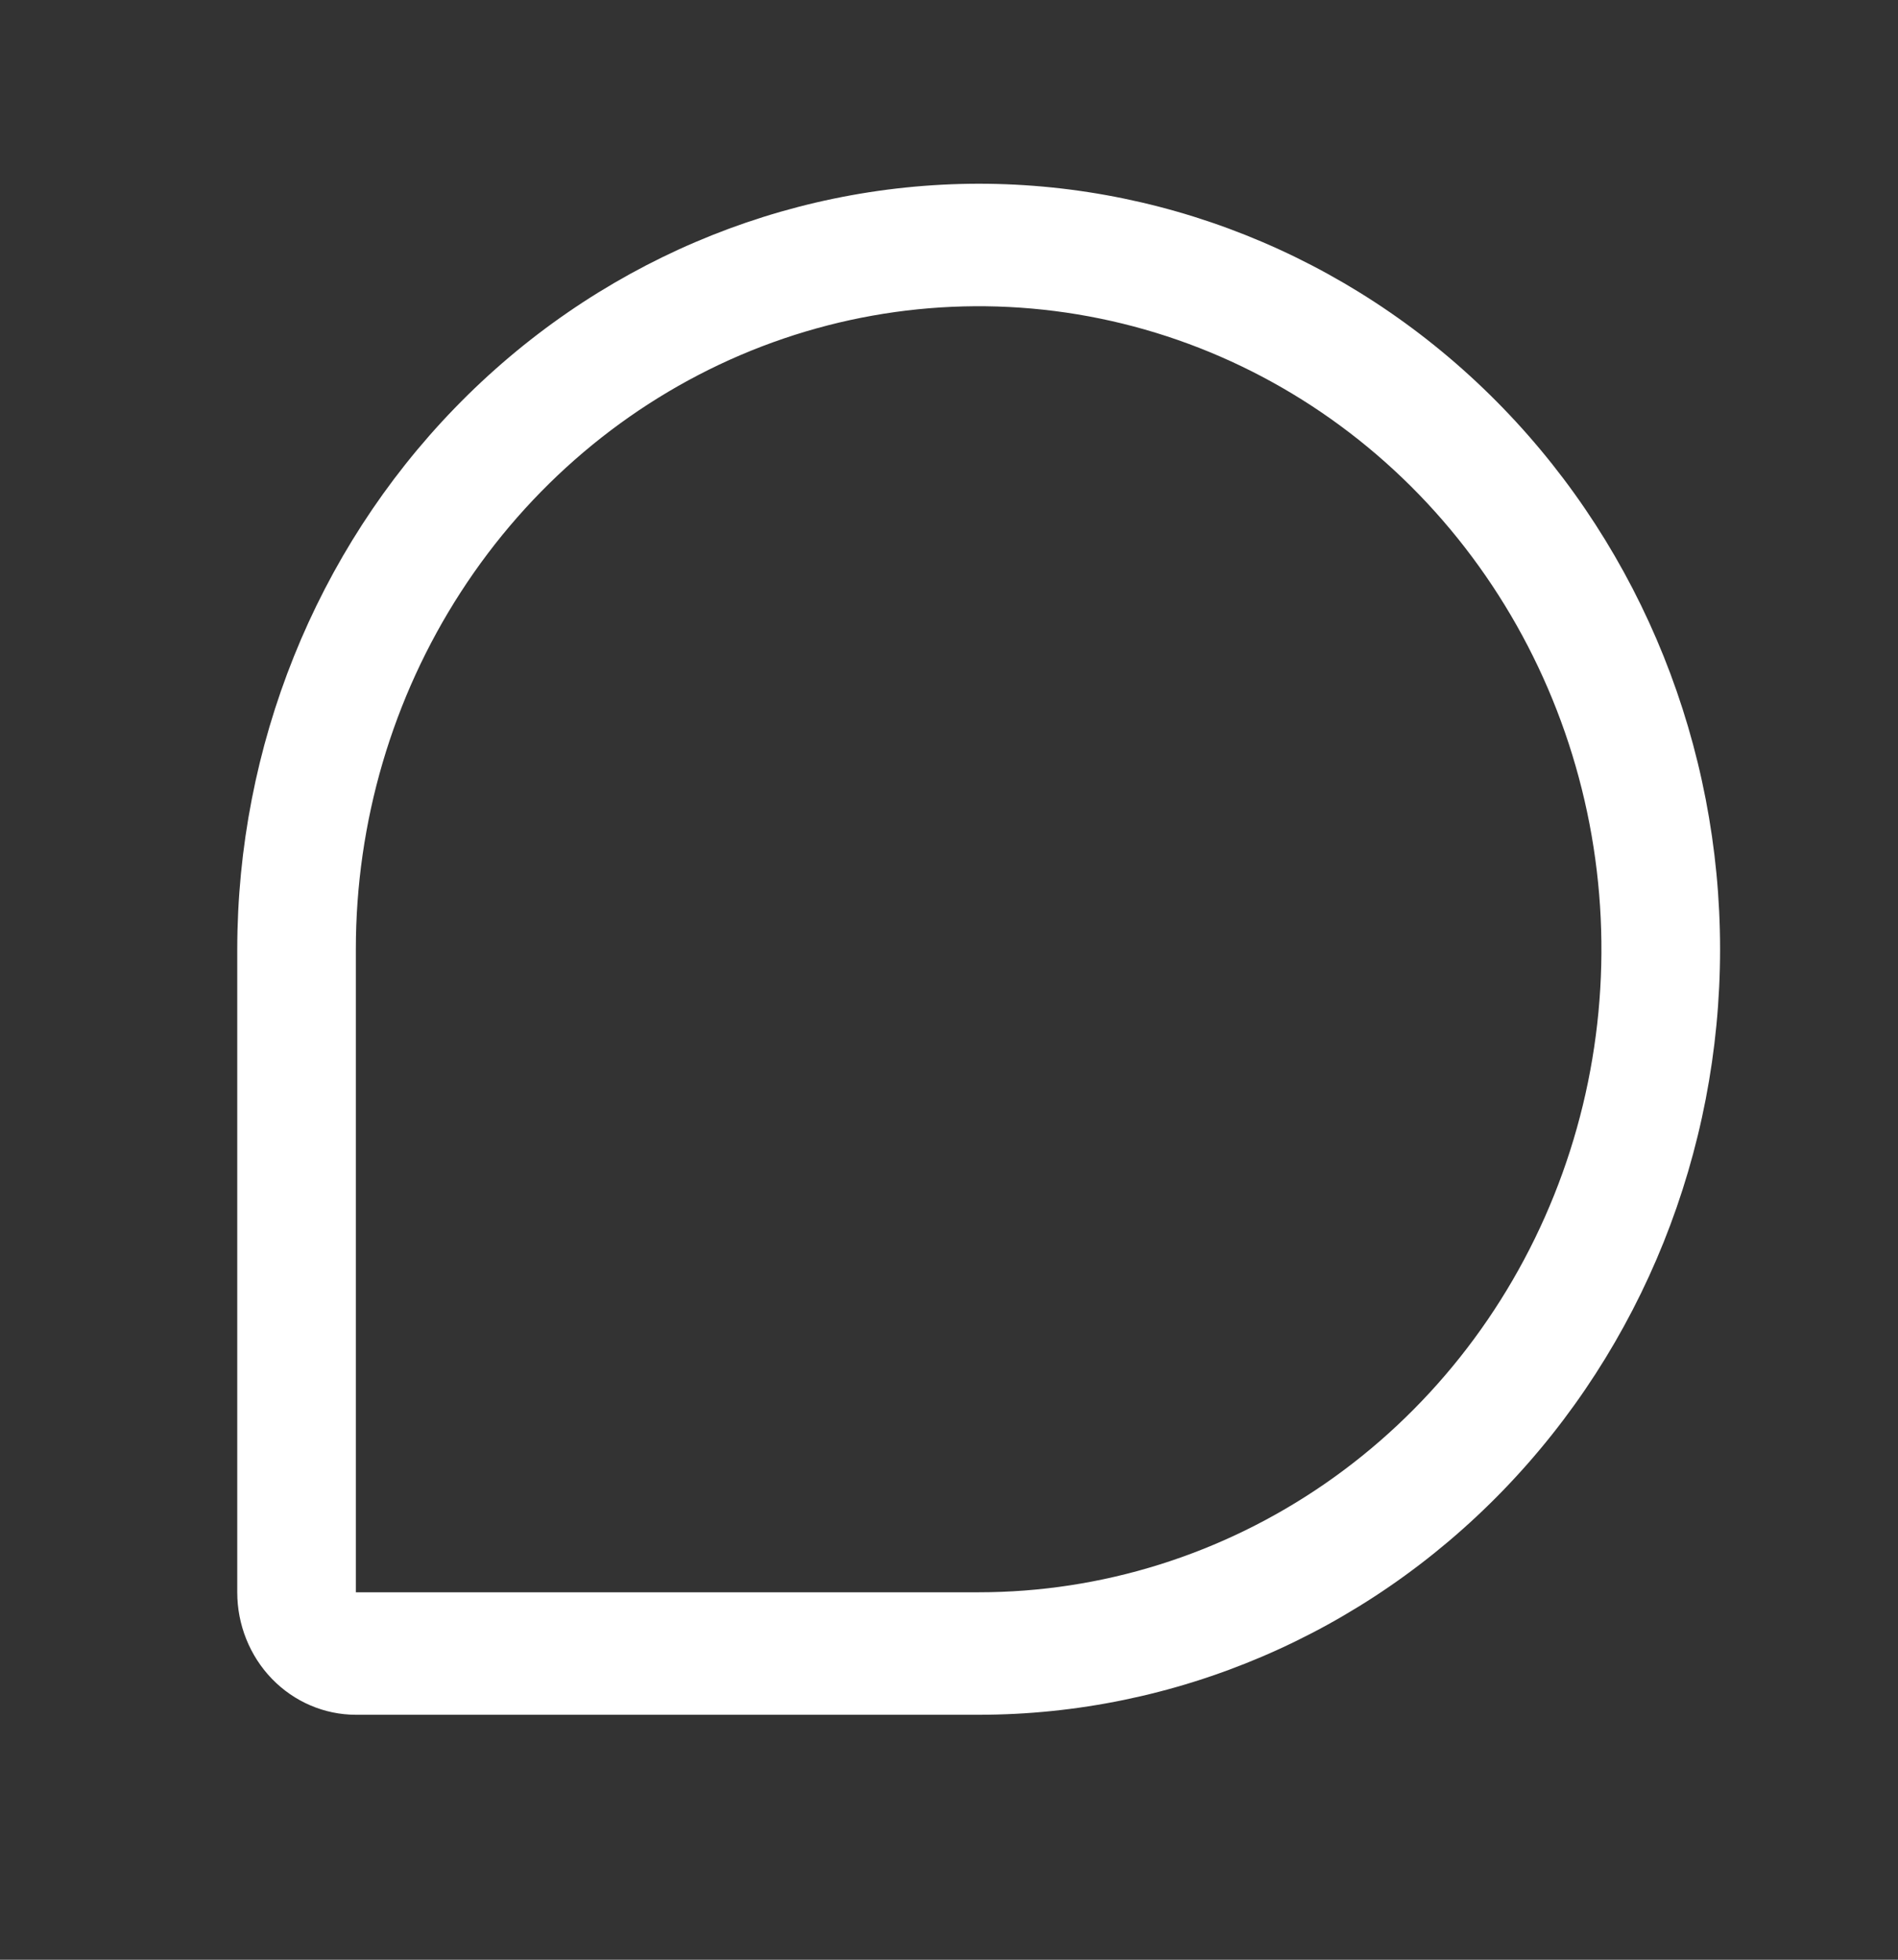 <svg width="31" height="32" viewBox="0 0 31 32" fill="none" xmlns="http://www.w3.org/2000/svg">
<rect x="0" y="0" width="31" height="32" fill="#333333" stroke="none"/>
<path d="M15.984 3C12.774 3.004 9.696 4.322 7.426 6.665C5.155 9.009 3.879 12.186 3.875 15.5V26C3.875 26.53 4.079 27.039 4.442 27.414C4.806 27.789 5.299 28 5.812 28H15.984C19.196 28 22.276 26.683 24.547 24.339C26.818 21.995 28.094 18.815 28.094 15.5C28.094 12.185 26.818 9.005 24.547 6.661C22.276 4.317 19.196 3 15.984 3ZM15.984 26H5.812V15.5C5.812 13.423 6.409 11.393 7.527 9.667C8.644 7.94 10.233 6.594 12.092 5.799C13.95 5.005 15.996 4.797 17.969 5.202C19.942 5.607 21.754 6.607 23.177 8.075C24.599 9.544 25.568 11.415 25.961 13.452C26.353 15.488 26.152 17.6 25.382 19.518C24.612 21.437 23.308 23.077 21.636 24.23C19.963 25.384 17.996 26 15.984 26Z" fill="white"/>
</svg>
